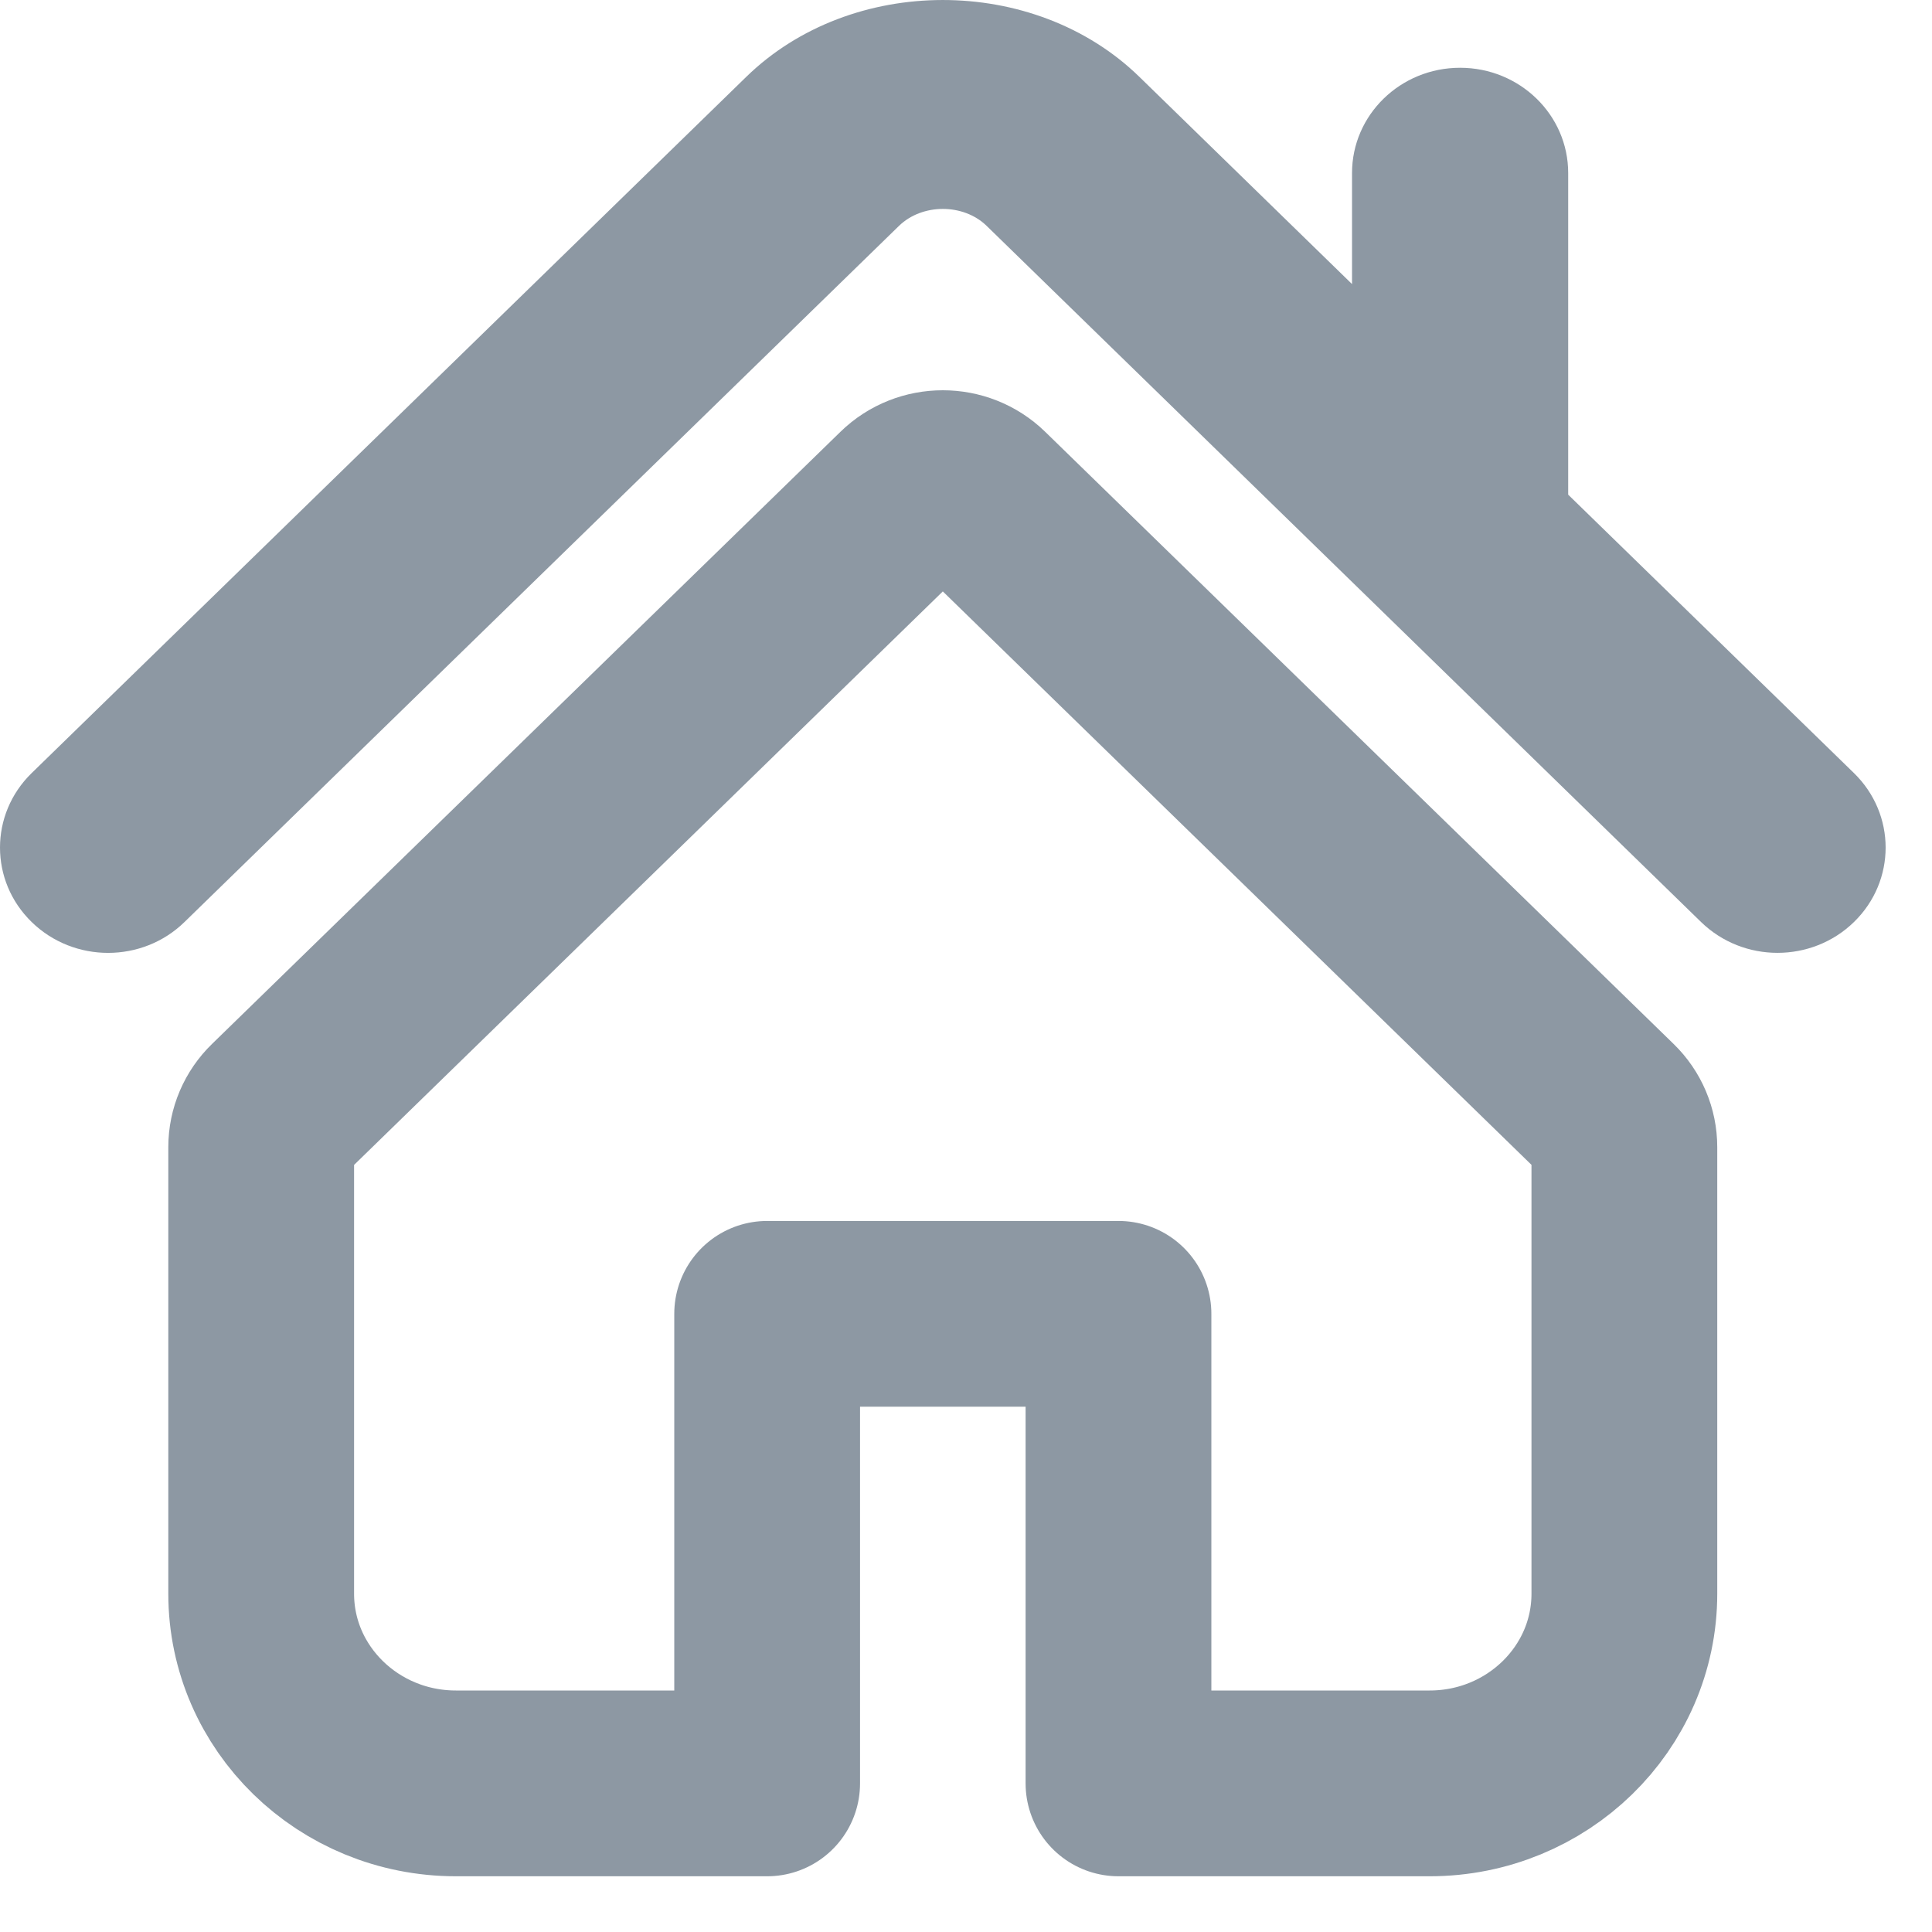 <svg width="26" height="26" viewBox="0 0 26 26" fill="none" xmlns="http://www.w3.org/2000/svg">
<path fill-rule="evenodd" clip-rule="evenodd" d="M24.95 10.404L21.104 6.657V2.329C21.104 1.546 20.453 0.912 19.649 0.912C18.846 0.912 18.195 1.546 18.195 2.329V3.823L15.332 1.033C13.916 -0.346 11.454 -0.343 10.042 1.035L0.426 10.404C-0.142 10.958 -0.142 11.855 0.426 12.408C0.994 12.962 1.916 12.962 2.483 12.408L12.099 3.039C12.412 2.736 12.964 2.736 13.276 3.038L22.892 12.408C23.177 12.685 23.549 12.823 23.921 12.823C24.293 12.823 24.666 12.685 24.95 12.408C25.518 11.855 25.518 10.958 24.95 10.404Z" fill="#8D98A3"/>
<path fill-rule="evenodd" clip-rule="evenodd" d="M13.193 6.706C12.914 6.434 12.461 6.434 12.183 6.706L3.725 14.945C3.591 15.075 3.515 15.252 3.515 15.438V21.447C3.515 22.857 4.689 24 6.136 24H10.324V17.681H15.052V24H19.239C20.686 24 21.86 22.857 21.86 21.447V15.438C21.86 15.252 21.785 15.075 21.651 14.945L13.193 6.706Z" stroke="#8D98A3" stroke-width="2.5" stroke-linejoin="round"/>
</svg>

